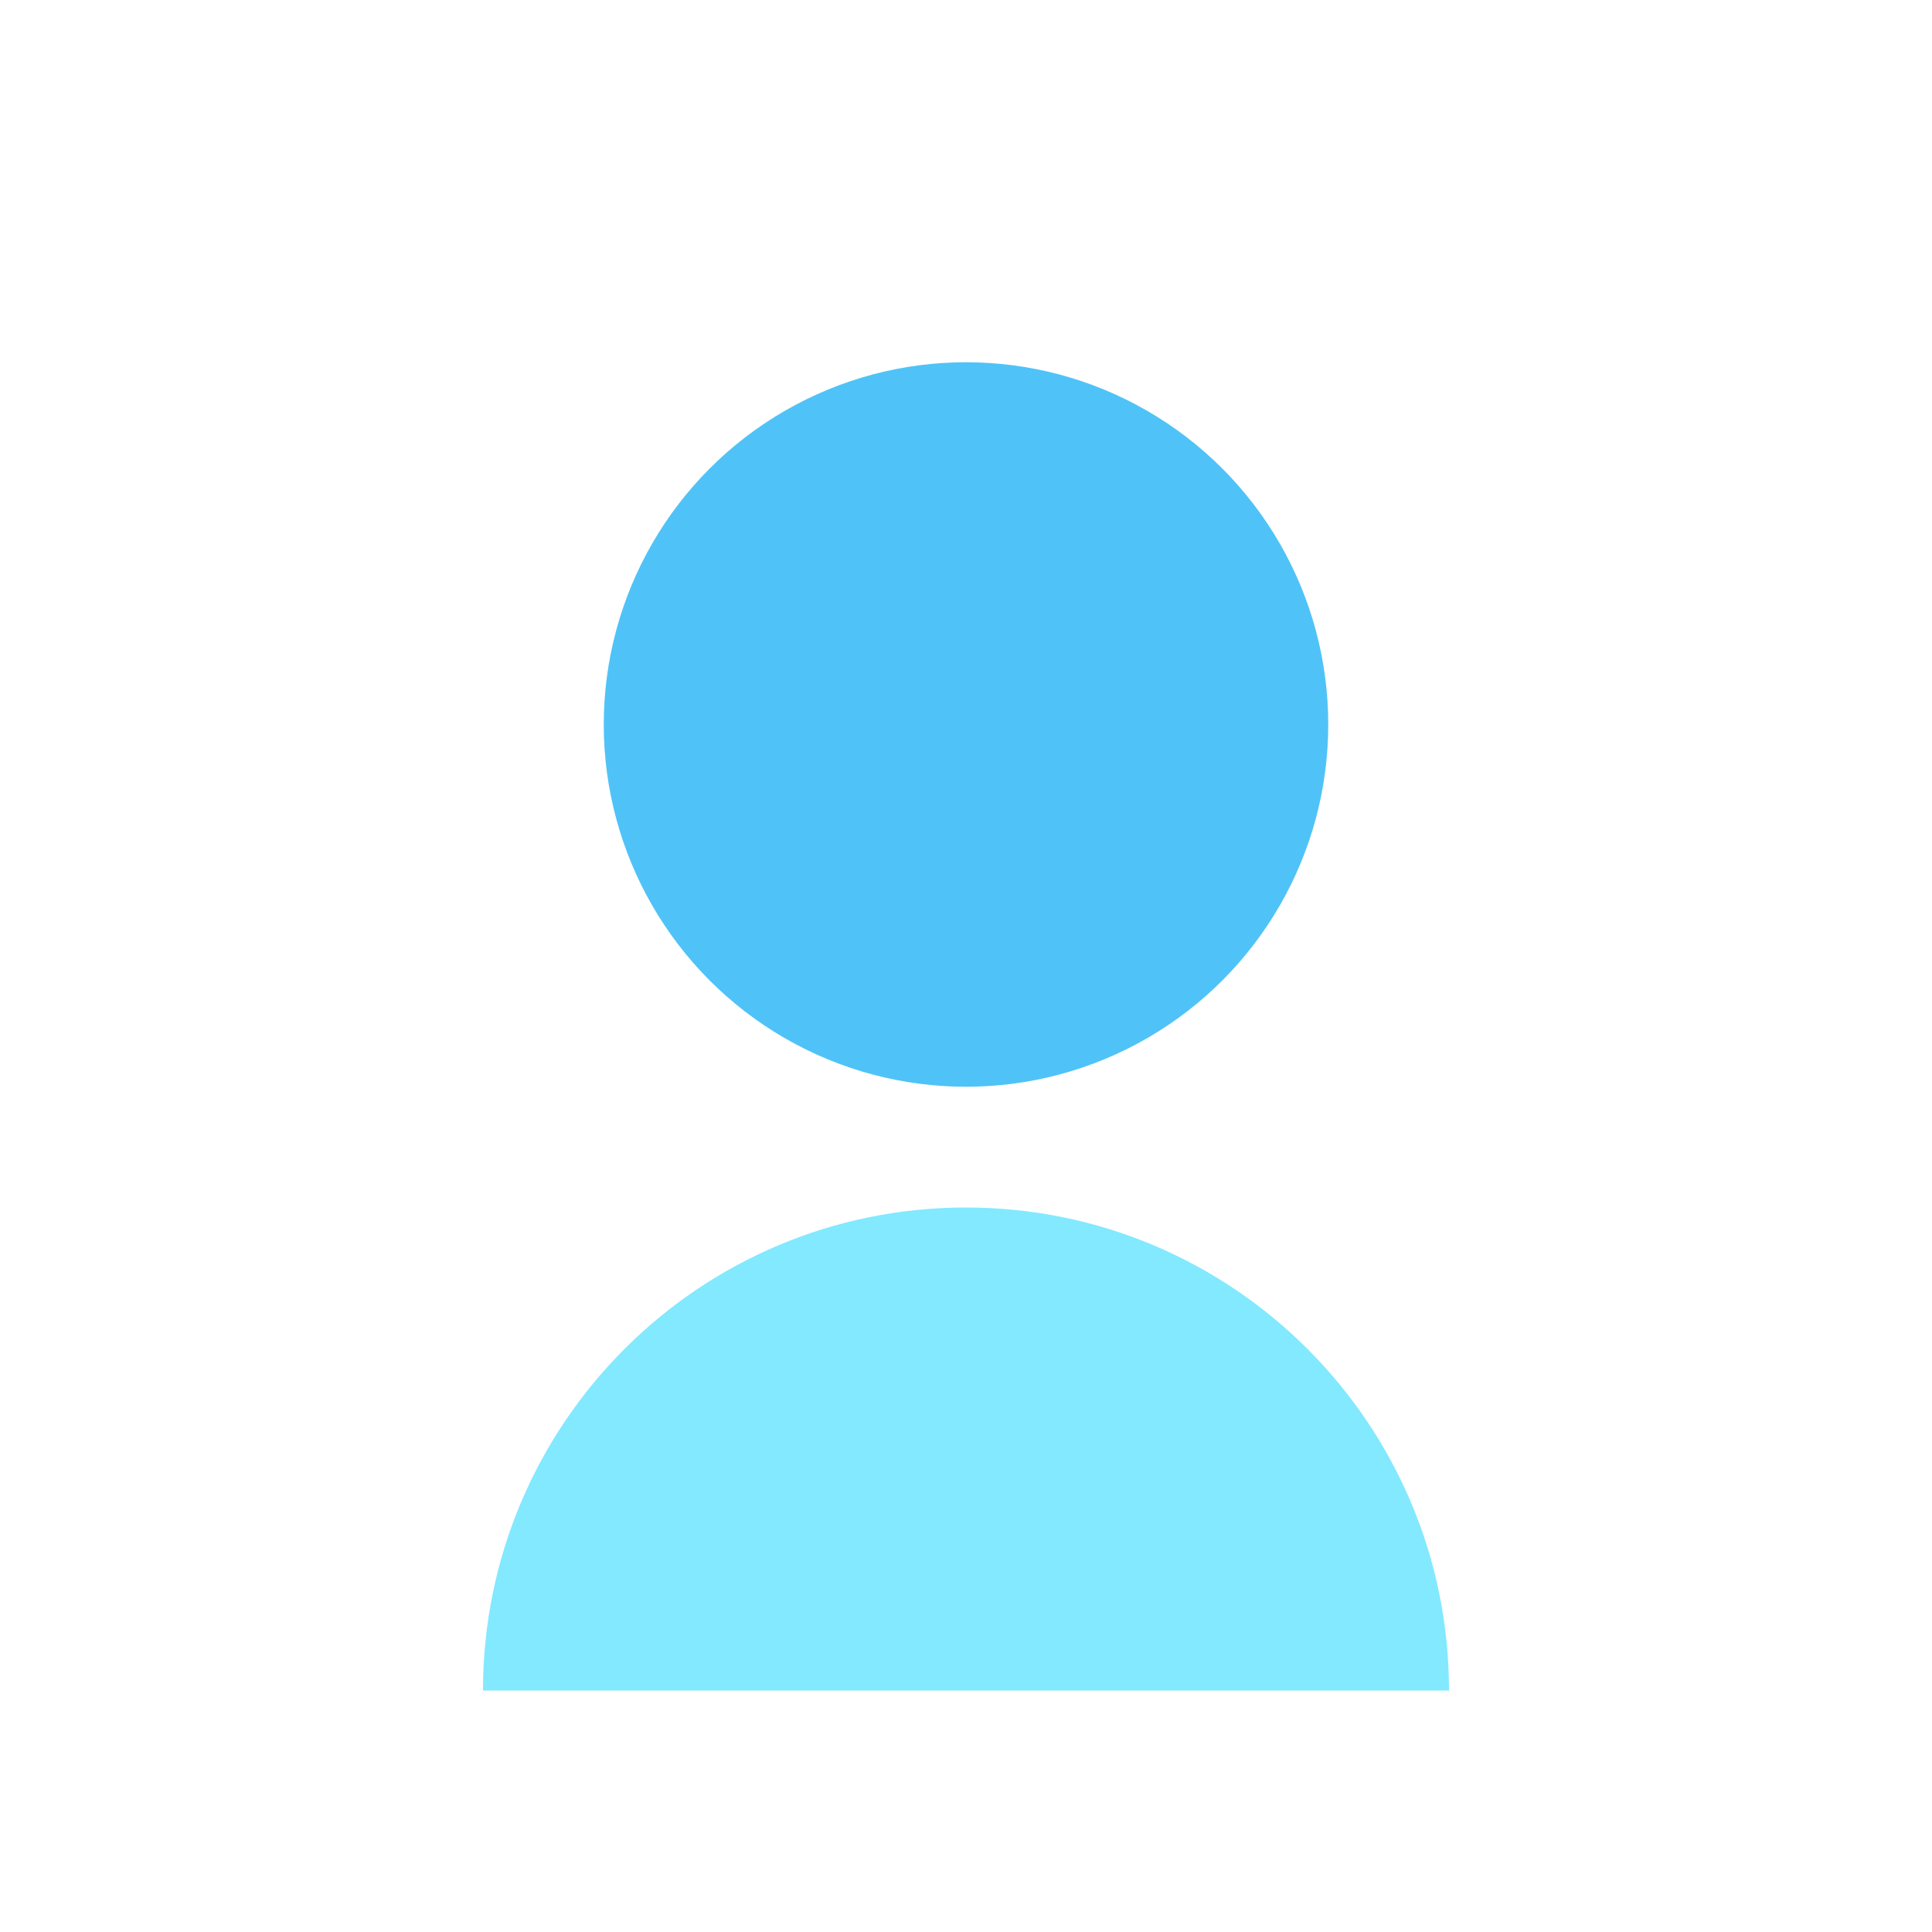 <svg xmlns="http://www.w3.org/2000/svg" viewBox="0 0 48 48" role="img" aria-labelledby="title">
  <title>Modo un jugador</title>
  <g fill="none" stroke="none">
    <circle cx="24" cy="18" r="9" fill="#4fc3f7" />
    <path d="M12 42c0-6.627 5.373-12 12-12s12 5.373 12 12" fill="#82e9ff" />
  </g>
</svg>

